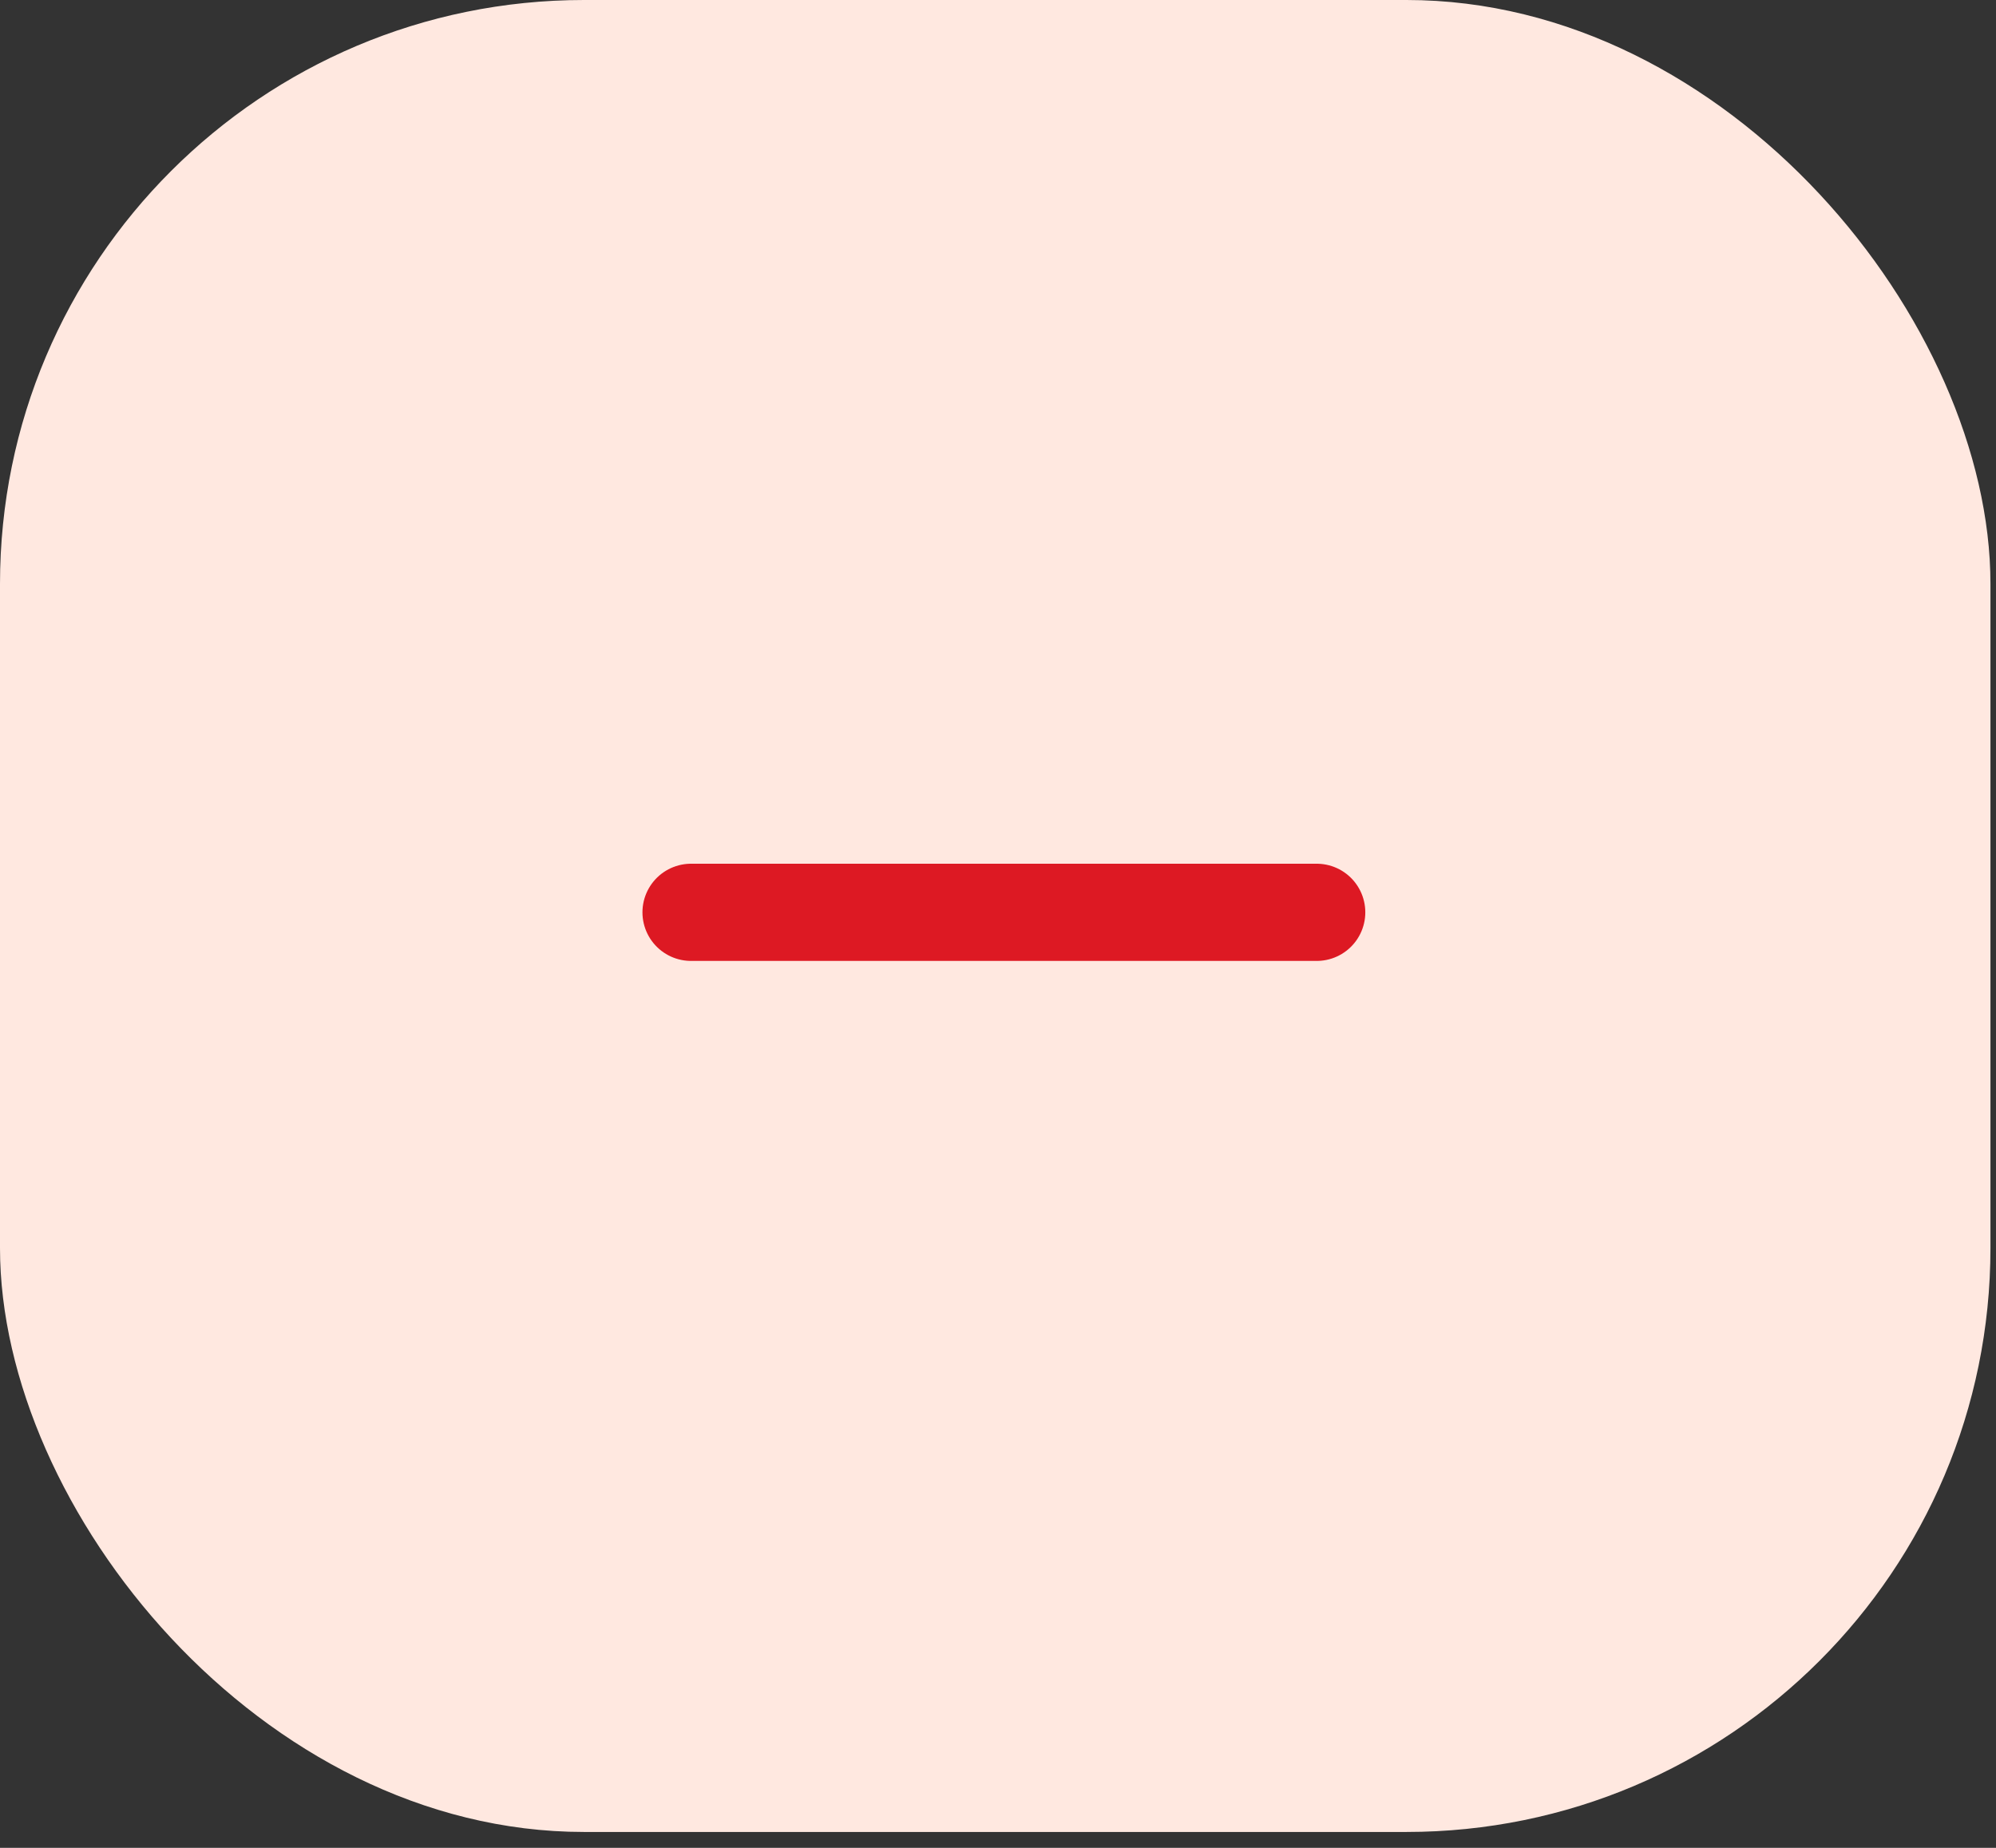 <svg width="27" height="25" viewBox="0 0 27 25" fill="none" xmlns="http://www.w3.org/2000/svg">
<rect x="0" y="0" width="27" height="25" fill="#333333" stroke="none"/>
<rect width="26.925" height="24.785" rx="7.9" fill="#FFE8E0"/>
<line x1="9.348" y1="12.343" x2="17.811" y2="12.343" stroke="#DD1923" stroke-width="1.315" stroke-linecap="round"/>
</svg>
